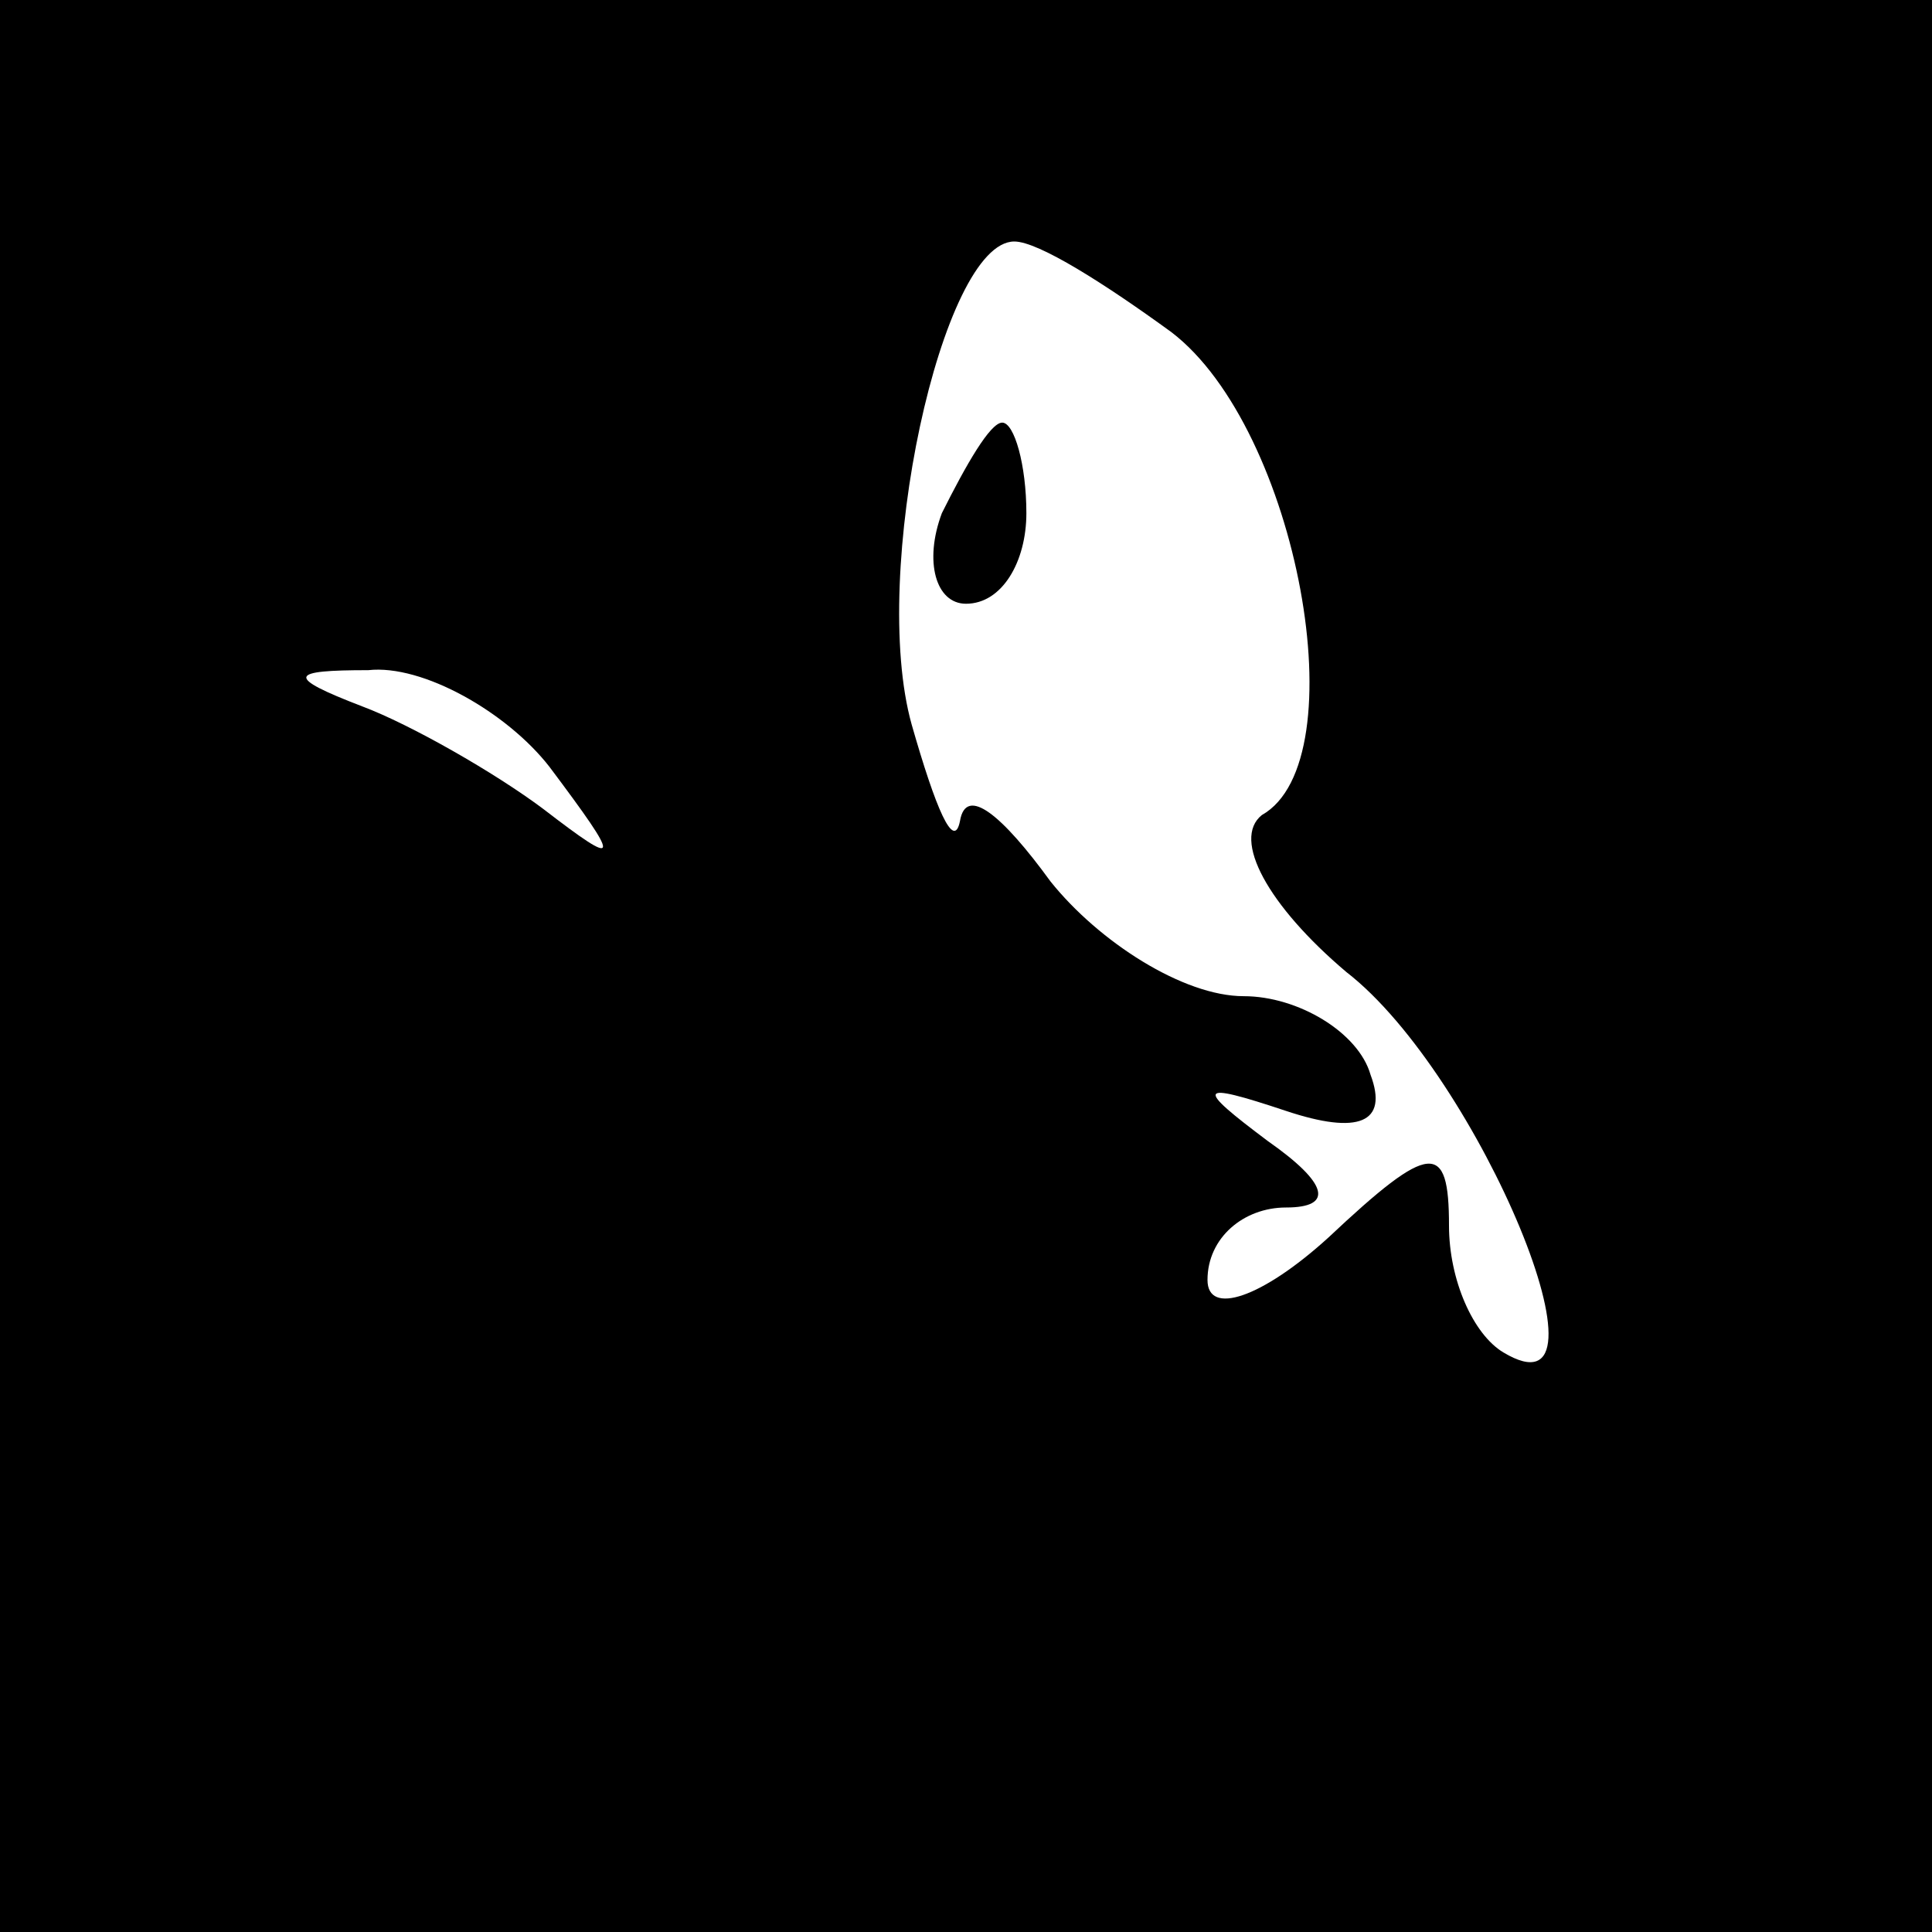 <?xml version="1.0" standalone="no"?>
<!DOCTYPE svg PUBLIC "-//W3C//DTD SVG 20010904//EN"
 "http://www.w3.org/TR/2001/REC-SVG-20010904/DTD/svg10.dtd">
<svg version="1.0" xmlns="http://www.w3.org/2000/svg"
 width="32pt" height="32pt" viewBox="0 0 32 32"
 preserveAspectRatio="xMidYMid meet">
<rect x="0" y="0" width="32" height="32" fill="#808080" stroke="none"/>
<g transform="translate(0,32) scale(0.1,-0.1)"
fill="#000000" stroke="none">
<path fill="#000000" stroke="none" d="M0 160 l0 -160 160 0 160 0 0 160 0
160 -160 0 -160 0 0 -160z"/>
<path fill="#ffffff" stroke="none" d="M194 265 c21 -16 31 -71 15 -80 -5 -4
1 -15 14 -26 22 -17 46 -75 26 -63 -5 3 -9 12 -9 21 0 14 -3 14 -20 -2 -11
-10 -20 -13 -20 -7 0 7 6 12 13 12 8 0 7 4 -3 11 -12 9 -12 10 3 5 12 -4 17
-2 14 6 -2 7 -12 13 -21 13 -10 0 -24 9 -32 19 -8 11 -14 16 -15 10 -1 -5 -4
2 -8 16 -7 25 5 80 17 80 4 0 15 -7 26 -15z"/>
<path fill="#ffffff" stroke="none" d="M91 193 c12 -16 12 -17 -1 -7 -8 6 -22
14 -30 17 -13 5 -12 6 1 6 9 1 23 -7 30 -16z"/>
<path fill="#000000" stroke="none" d="M156 235 c-3 -8 -1 -15 4 -15 6 0 10 7
10 15 0 8 -2 15 -4 15 -2 0 -6 -7 -10 -15z"/>
</g>
</svg>
